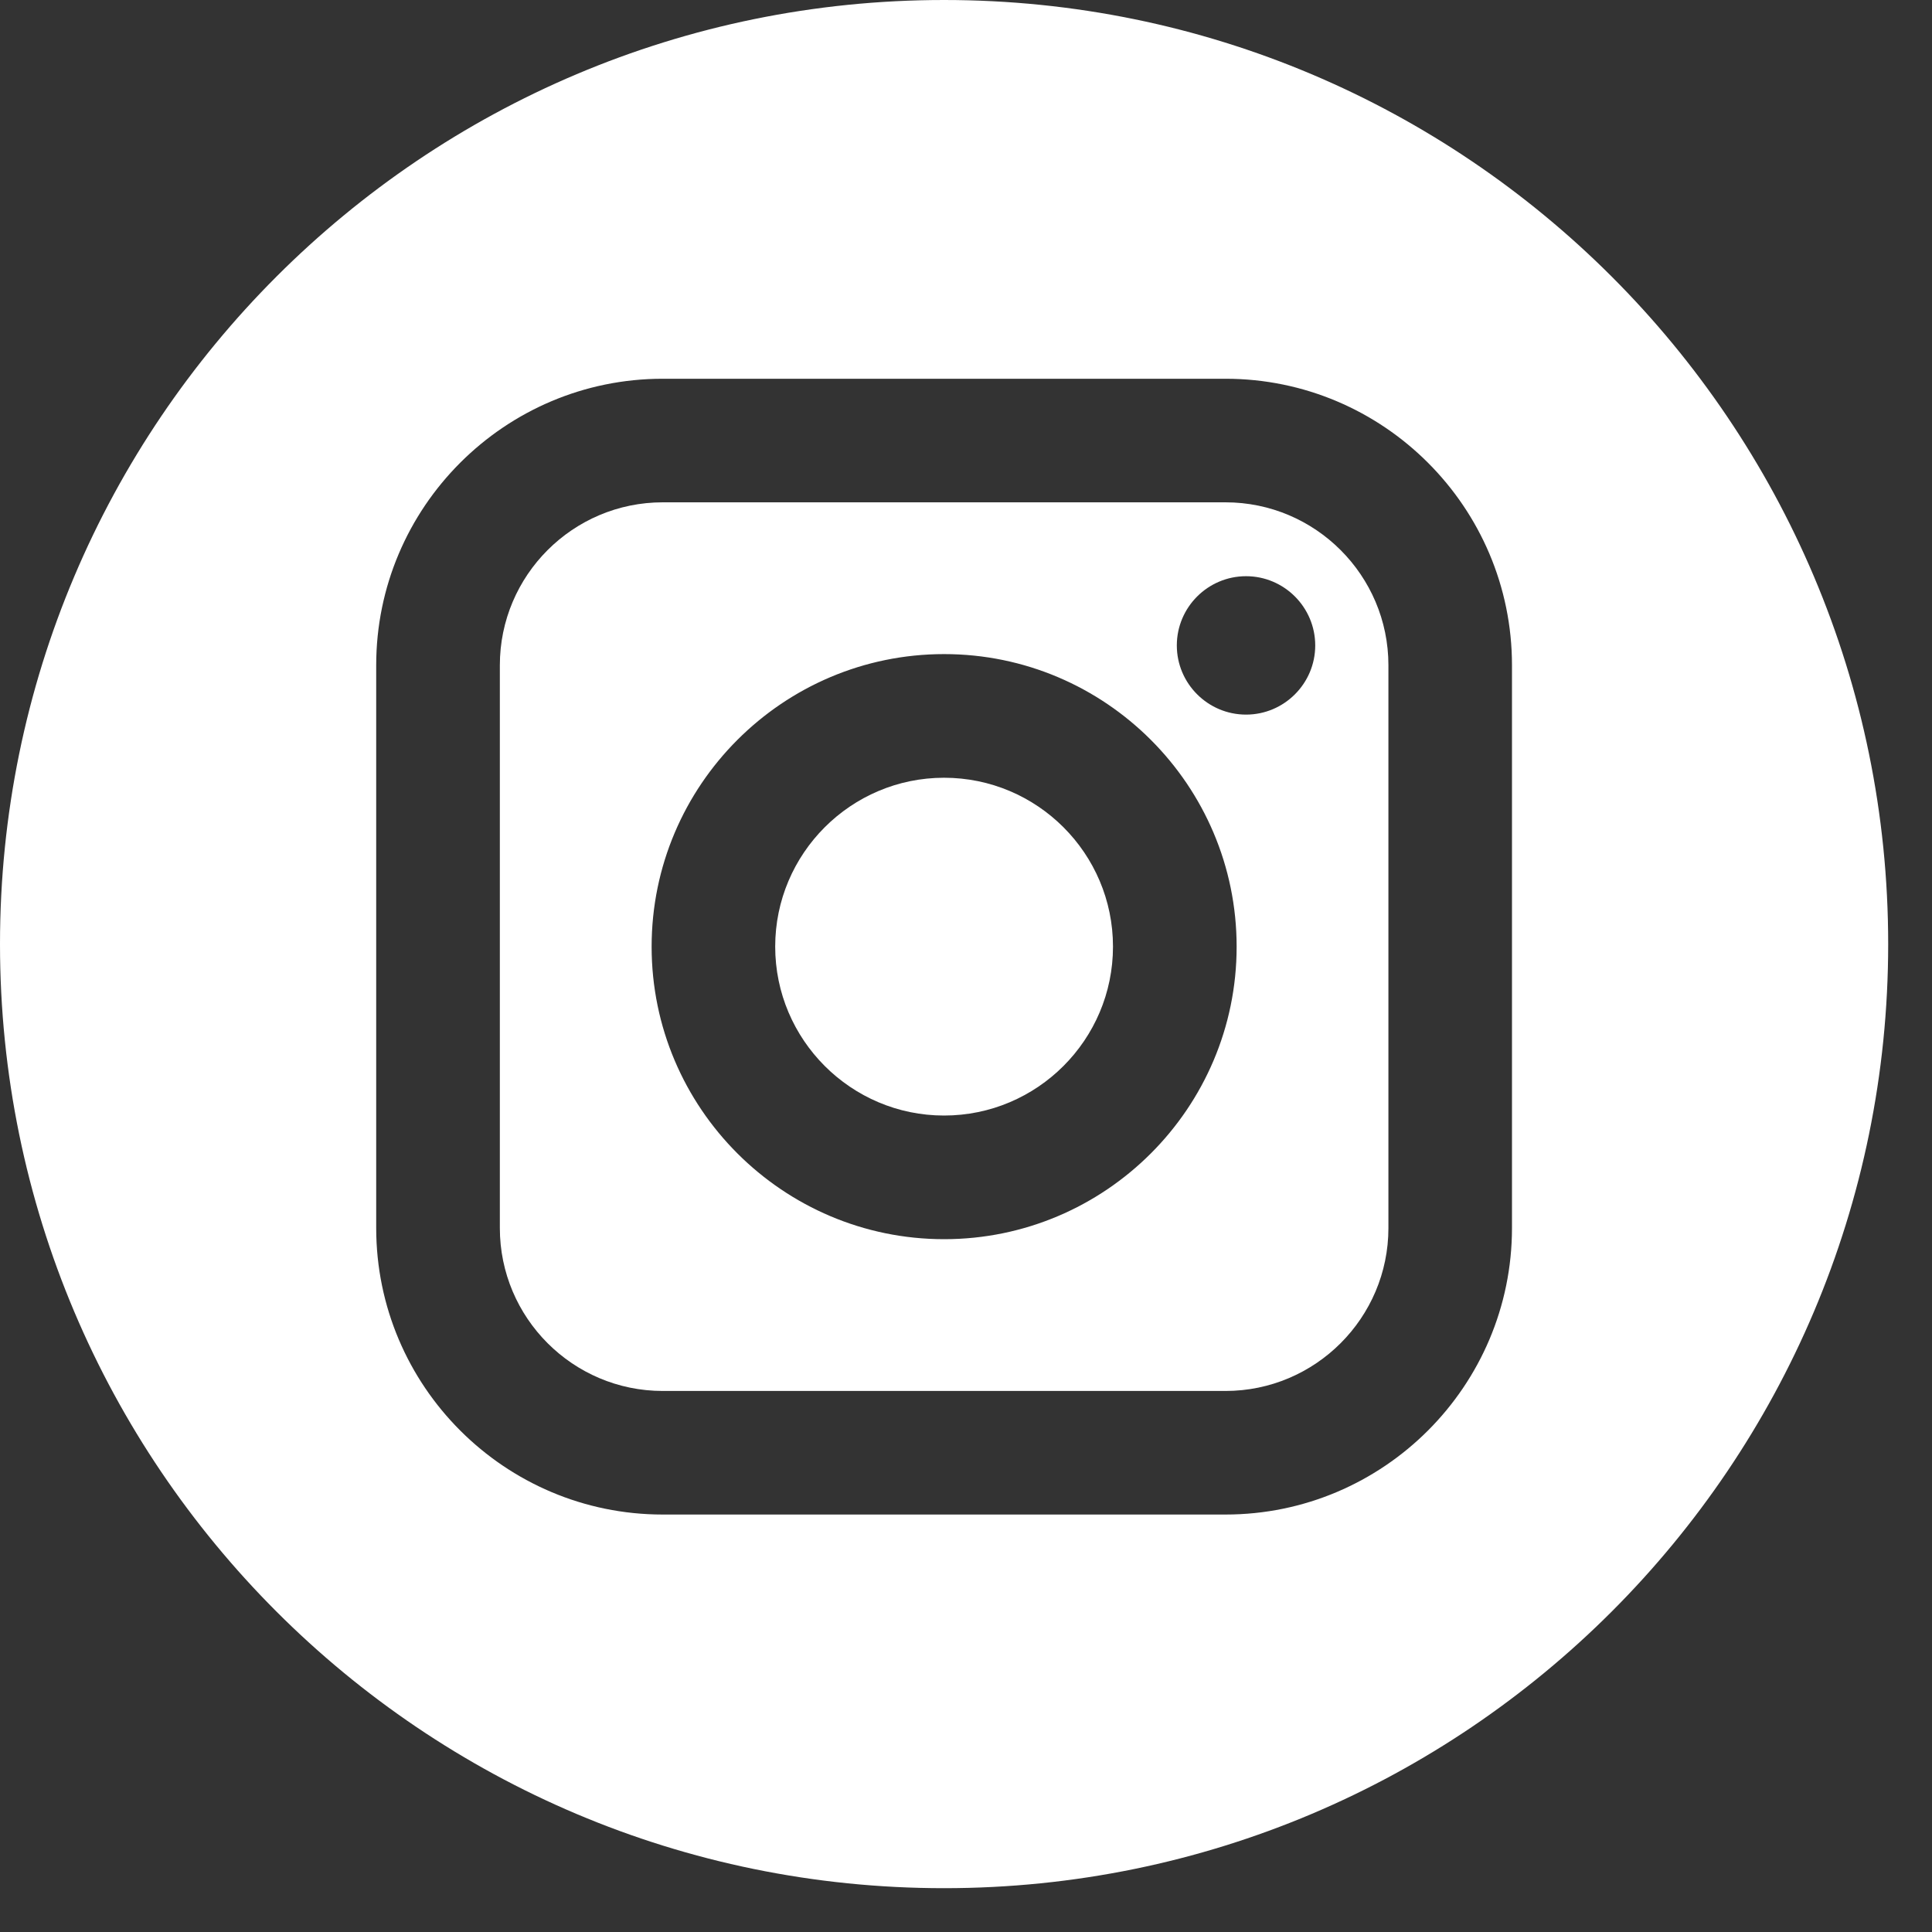 <svg width="25" height="25" viewBox="0 0 25 25" fill="none" xmlns="http://www.w3.org/2000/svg">
<rect x="0" y="0" width="25" height="25" fill="#333333" stroke="none"/>
<path d="M15.858 6.5H8.576C7.413 6.5 6.468 7.446 6.468 8.608V15.891C6.468 17.053 7.413 17.999 8.576 17.999H15.858C17.02 17.999 17.966 17.053 17.966 15.891V8.608C17.966 7.446 17.02 6.5 15.858 6.5ZM12.217 16.035C10.13 16.035 8.432 14.337 8.432 12.25C8.432 10.162 10.13 8.464 12.217 8.464C14.304 8.464 16.002 10.162 16.002 12.25C16.002 14.337 14.304 16.035 12.217 16.035ZM16.124 9.247C15.63 9.247 15.228 8.845 15.228 8.352C15.228 7.858 15.63 7.456 16.124 7.456C16.617 7.456 17.019 7.858 17.019 8.352C17.019 8.845 16.617 9.247 16.124 9.247Z" fill="white"/>
<path d="M12.216 10.064C11.012 10.064 10.031 11.044 10.031 12.249C10.031 13.454 11.012 14.435 12.216 14.435C13.422 14.435 14.402 13.454 14.402 12.249C14.402 11.044 13.422 10.064 12.216 10.064Z" fill="white"/>
<path d="M12.216 0C5.47 0 0 5.47 0 12.216C0 18.963 5.47 24.433 12.216 24.433C18.963 24.433 24.433 18.963 24.433 12.216C24.433 5.47 18.963 0 12.216 0ZM19.565 15.89C19.565 17.935 17.902 19.598 15.858 19.598H8.575C6.531 19.598 4.868 17.935 4.868 15.89V8.608C4.868 6.564 6.531 4.901 8.575 4.901H15.858C17.902 4.901 19.565 6.564 19.565 8.608V15.89Z" fill="white"/>
</svg>
